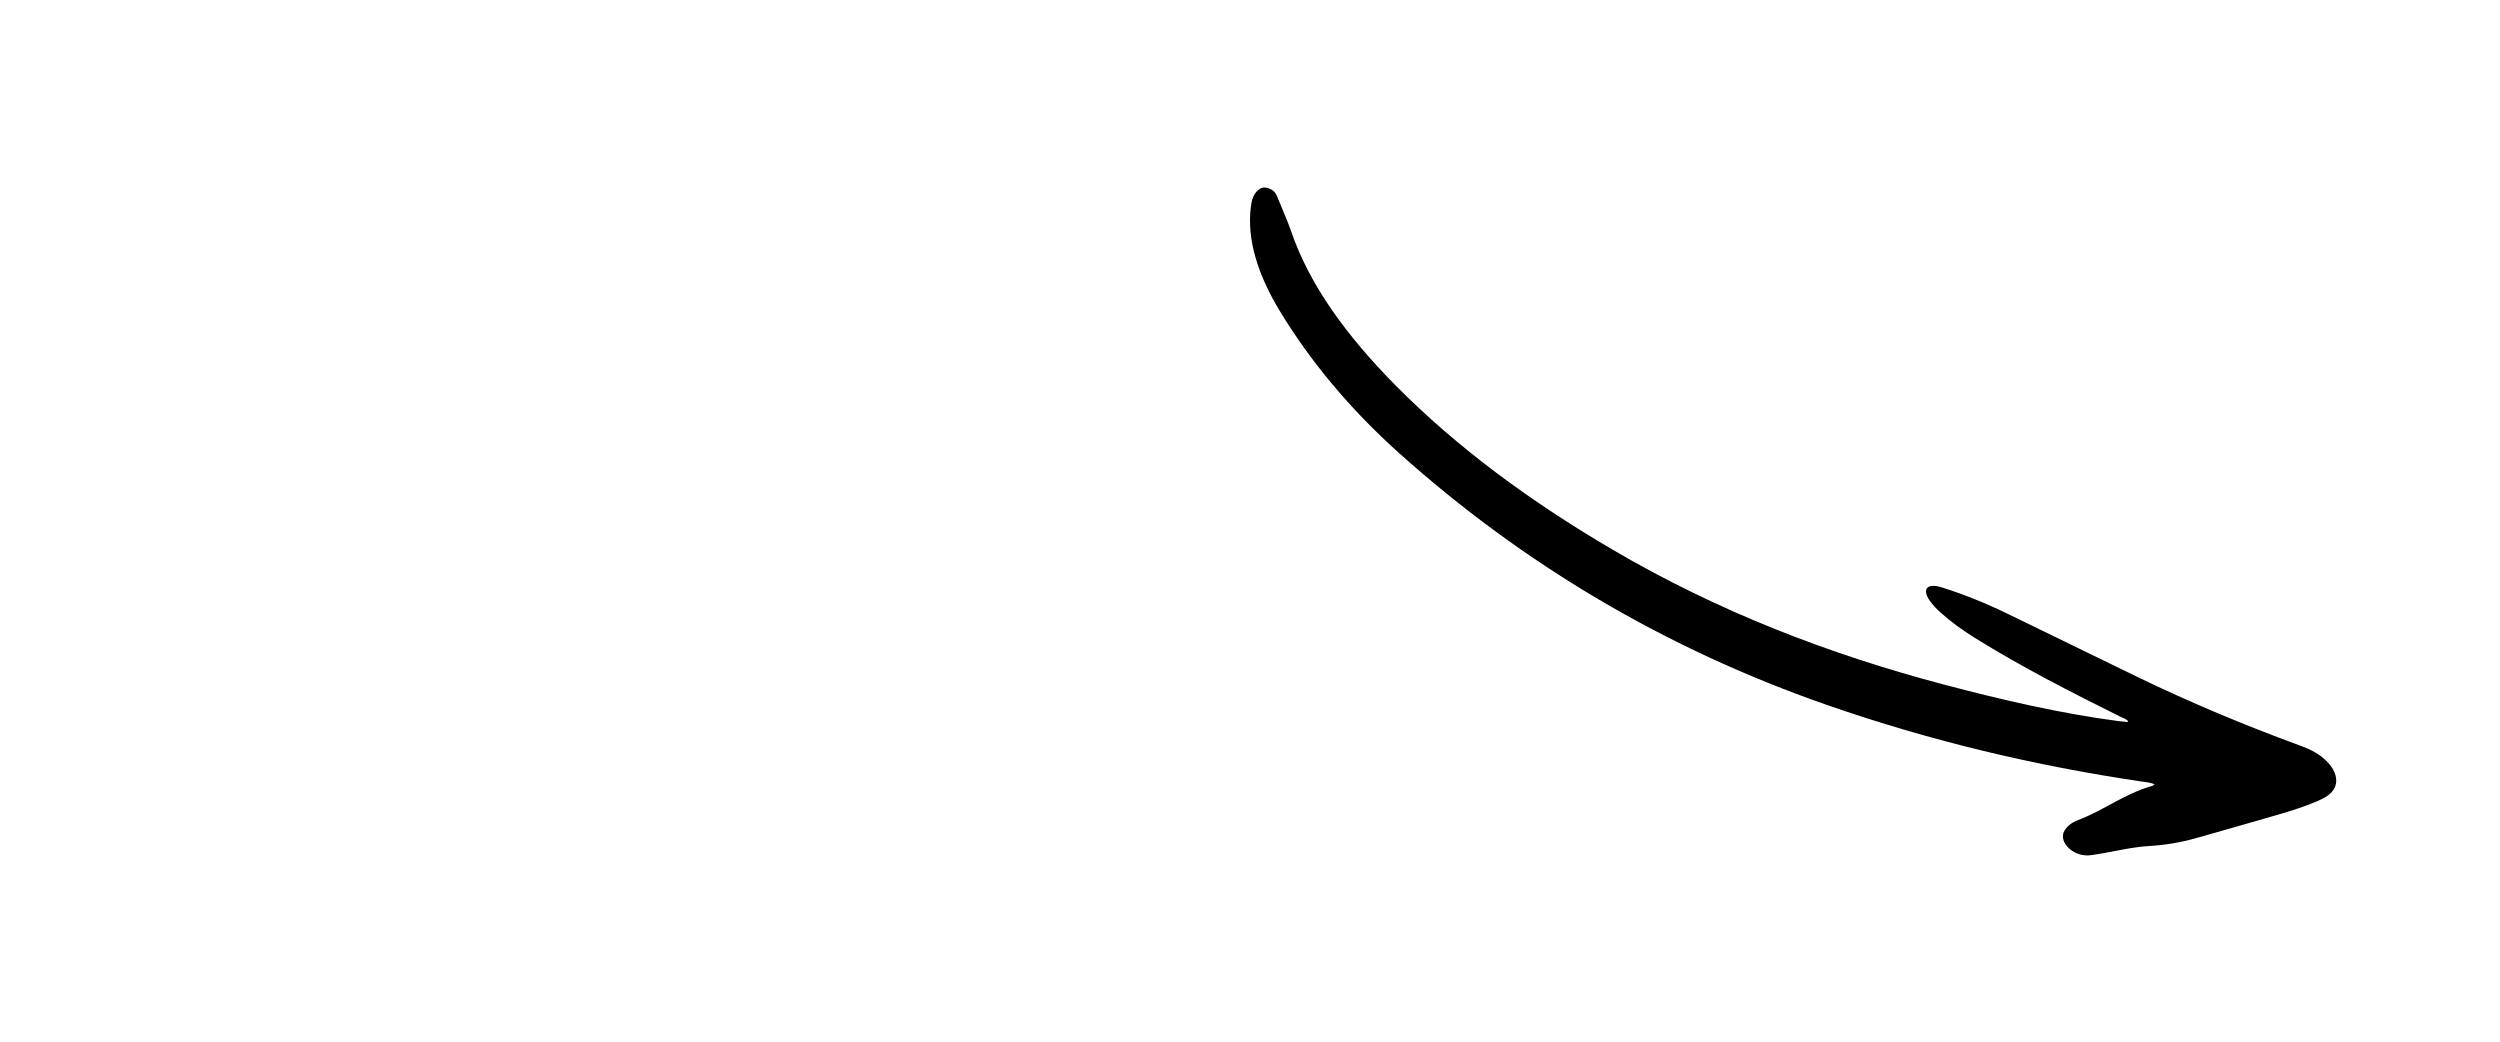 <svg width="120" height="50" viewBox="0 0 120 50" fill="none" xmlns="http://www.w3.org/2000/svg">
<path fill-rule="evenodd" clip-rule="evenodd" d="M103.419 37.642C103.152 37.542 102.935 37.534 102.719 37.502C97.736 36.759 92.722 35.591 87.665 33.828C79.888 31.117 73.072 27.046 67.164 21.755C64.787 19.625 62.883 17.324 61.429 14.926C60.381 13.195 59.841 11.504 60.041 9.923C60.079 9.626 60.148 9.336 60.384 9.131C60.502 9.028 60.646 8.951 60.898 9.038C61.157 9.128 61.248 9.295 61.318 9.469C61.536 10.015 61.789 10.562 61.975 11.105C62.856 13.678 64.634 16.117 66.966 18.477C69.952 21.5 73.484 24.084 77.393 26.377C82.485 29.364 87.814 31.407 93.304 32.858C96.125 33.603 98.928 34.25 101.694 34.614C101.835 34.632 101.974 34.643 102.113 34.655C102.13 34.656 102.139 34.637 102.156 34.624C102.059 34.506 101.903 34.465 101.773 34.4C99.397 33.22 97.036 32.014 94.788 30.616C94.198 30.25 93.646 29.85 93.151 29.404C92.922 29.198 92.715 28.983 92.574 28.749C92.266 28.239 92.541 27.988 93.205 28.195C94.279 28.532 95.335 28.961 96.368 29.462C98.452 30.472 100.531 31.495 102.616 32.503C105.158 33.732 107.746 34.812 110.367 35.775C110.498 35.823 110.63 35.873 110.759 35.929C111.929 36.437 112.47 37.401 111.93 38.012C111.747 38.218 111.477 38.35 111.195 38.471C110.63 38.712 110.022 38.906 109.403 39.087C108.069 39.474 106.732 39.857 105.391 40.236C104.68 40.436 103.919 40.567 103.1 40.614C102.511 40.648 101.978 40.763 101.435 40.865C101.093 40.929 100.751 40.995 100.4 41.045C99.992 41.104 99.615 40.989 99.325 40.733C99.036 40.478 98.939 40.142 99.089 39.882C99.225 39.648 99.453 39.475 99.745 39.364C101.011 38.887 101.958 38.1 103.322 37.719C103.354 37.709 103.371 37.681 103.419 37.642Z" fill="black"/>
</svg>
